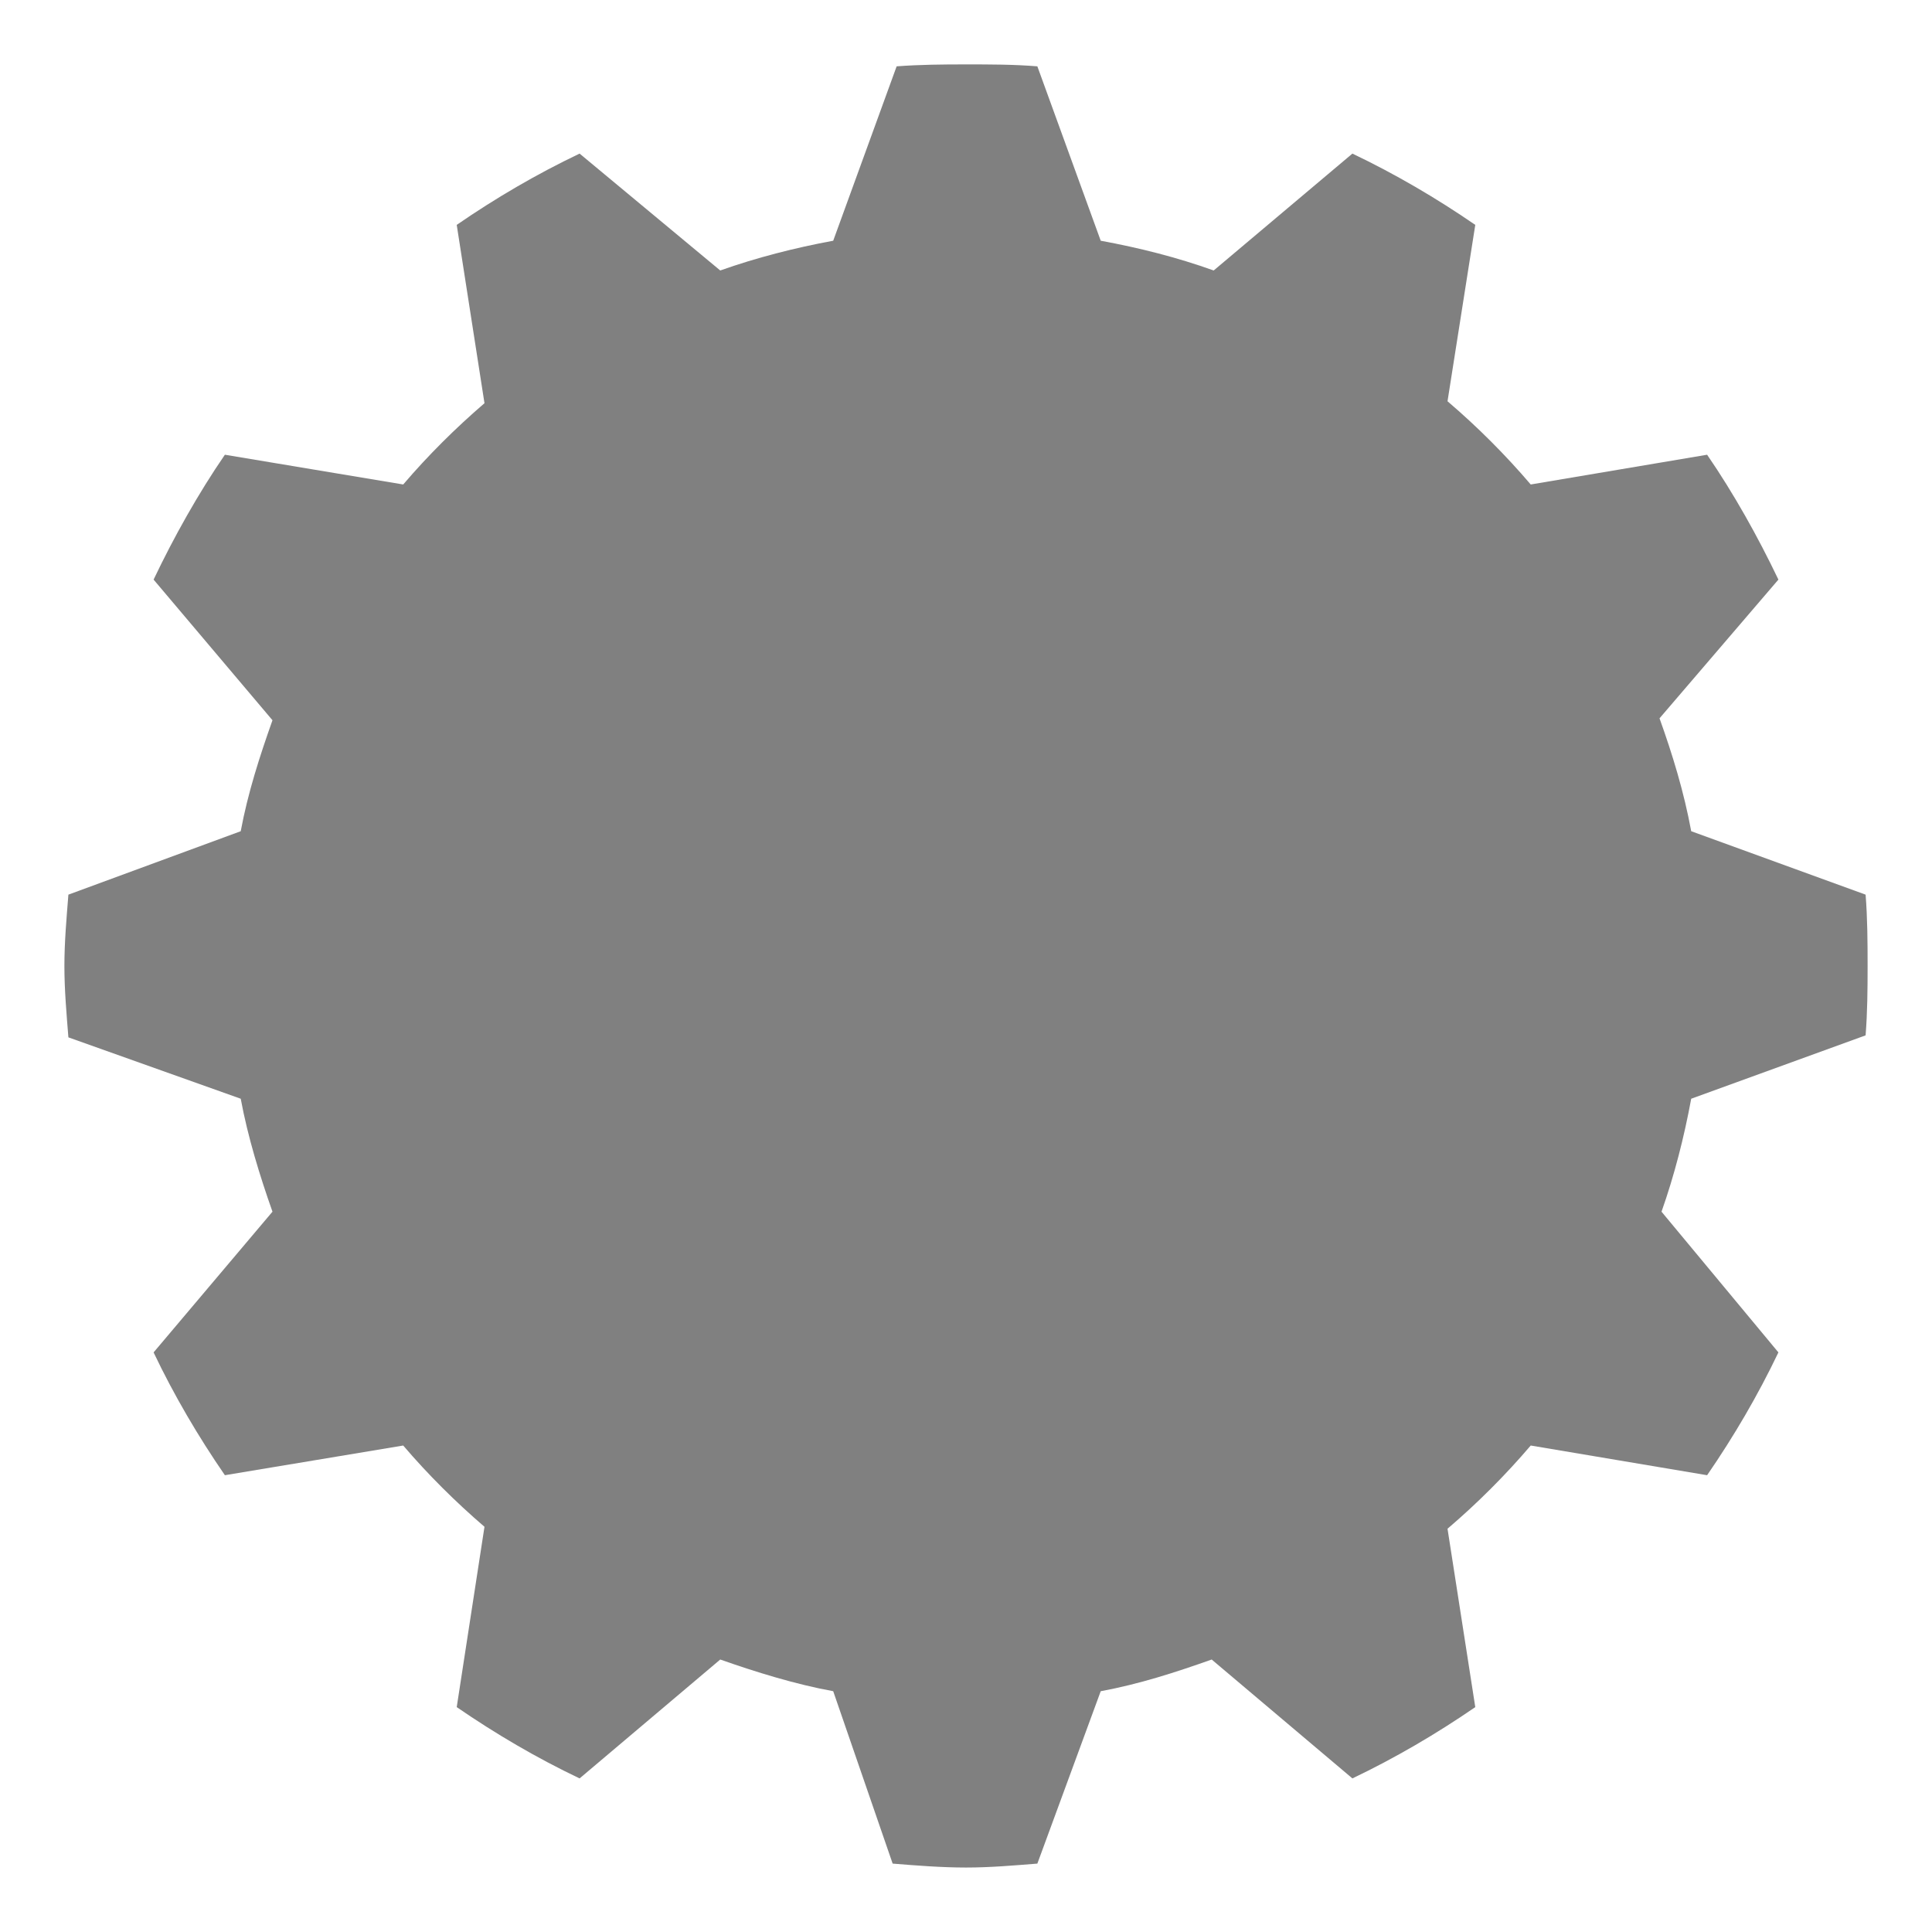 <?xml version="1.0" encoding="UTF-8"?>
<svg width="30" height="30" version="1.1" xmlns="http://www.w3.org/2000/svg">
 <path d="M 15,1 C 15.374,1 15.741,1 16.108,1.03 L 17.092,3.738 C 17.699,3.85 18.277,3.996 18.846,4.2 L 21,2.385 C 21.664,2.702 22.307,3.078 22.908,3.492 L 22.477,6.231 C 22.938,6.624 23.376,7.062 23.769,7.523 L 26.508,7.061 C 26.921,7.662 27.298,8.337 27.615,9 L 25.769,11.154 C 25.973,11.723 26.149,12.3 26.261,12.907 L 28.969,13.892 C 28.998,14.259 29,14.626 29,15 29,15.366 28.997,15.718 28.969,16.077 L 26.261,17.061 C 26.151,17.658 25.998,18.255 25.8,18.815 L 27.615,21 C 27.297,21.666 26.923,22.304 26.508,22.907 L 23.769,22.446 C 23.376,22.907 22.938,23.345 22.477,23.738 L 22.908,26.508 C 22.306,26.922 21.664,27.298 21,27.615 L 18.815,25.769 C 18.254,25.968 17.69,26.151 17.092,26.261 L 16.108,28.938 C 15.741,28.967 15.374,28.999 15,28.999 14.625,28.999 14.228,28.968 13.861,28.938 L 12.938,26.261 C 12.348,26.153 11.739,25.964 11.184,25.769 L 9,27.615 C 8.332,27.297 7.696,26.923 7.092,26.508 L 7.523,23.708 C 7.072,23.32 6.647,22.898 6.261,22.446 L 3.492,22.907 C 3.077,22.304 2.702,21.666 2.385,21 L 4.231,18.815 C 4.035,18.261 3.847,17.651 3.738,17.061 L 1.062,16.108 C 1.033,15.741 1,15.374 1,15 1,14.626 1.033,14.259 1.062,13.892 L 3.738,12.907 C 3.849,12.31 4.032,11.746 4.231,11.184 L 2.385,9 C 2.701,8.337 3.079,7.662 3.492,7.061 L 6.261,7.523 C 6.647,7.071 7.072,6.649 7.523,6.261 L 7.092,3.492 C 7.696,3.076 8.333,2.703 9,2.385 L 11.184,4.2 C 11.745,4.001 12.342,3.848 12.938,3.738 L 13.923,1.03 C 14.282,1.003 14.634,1 15,1 Z" fill="#808080" stroke="none"/>
</svg>
